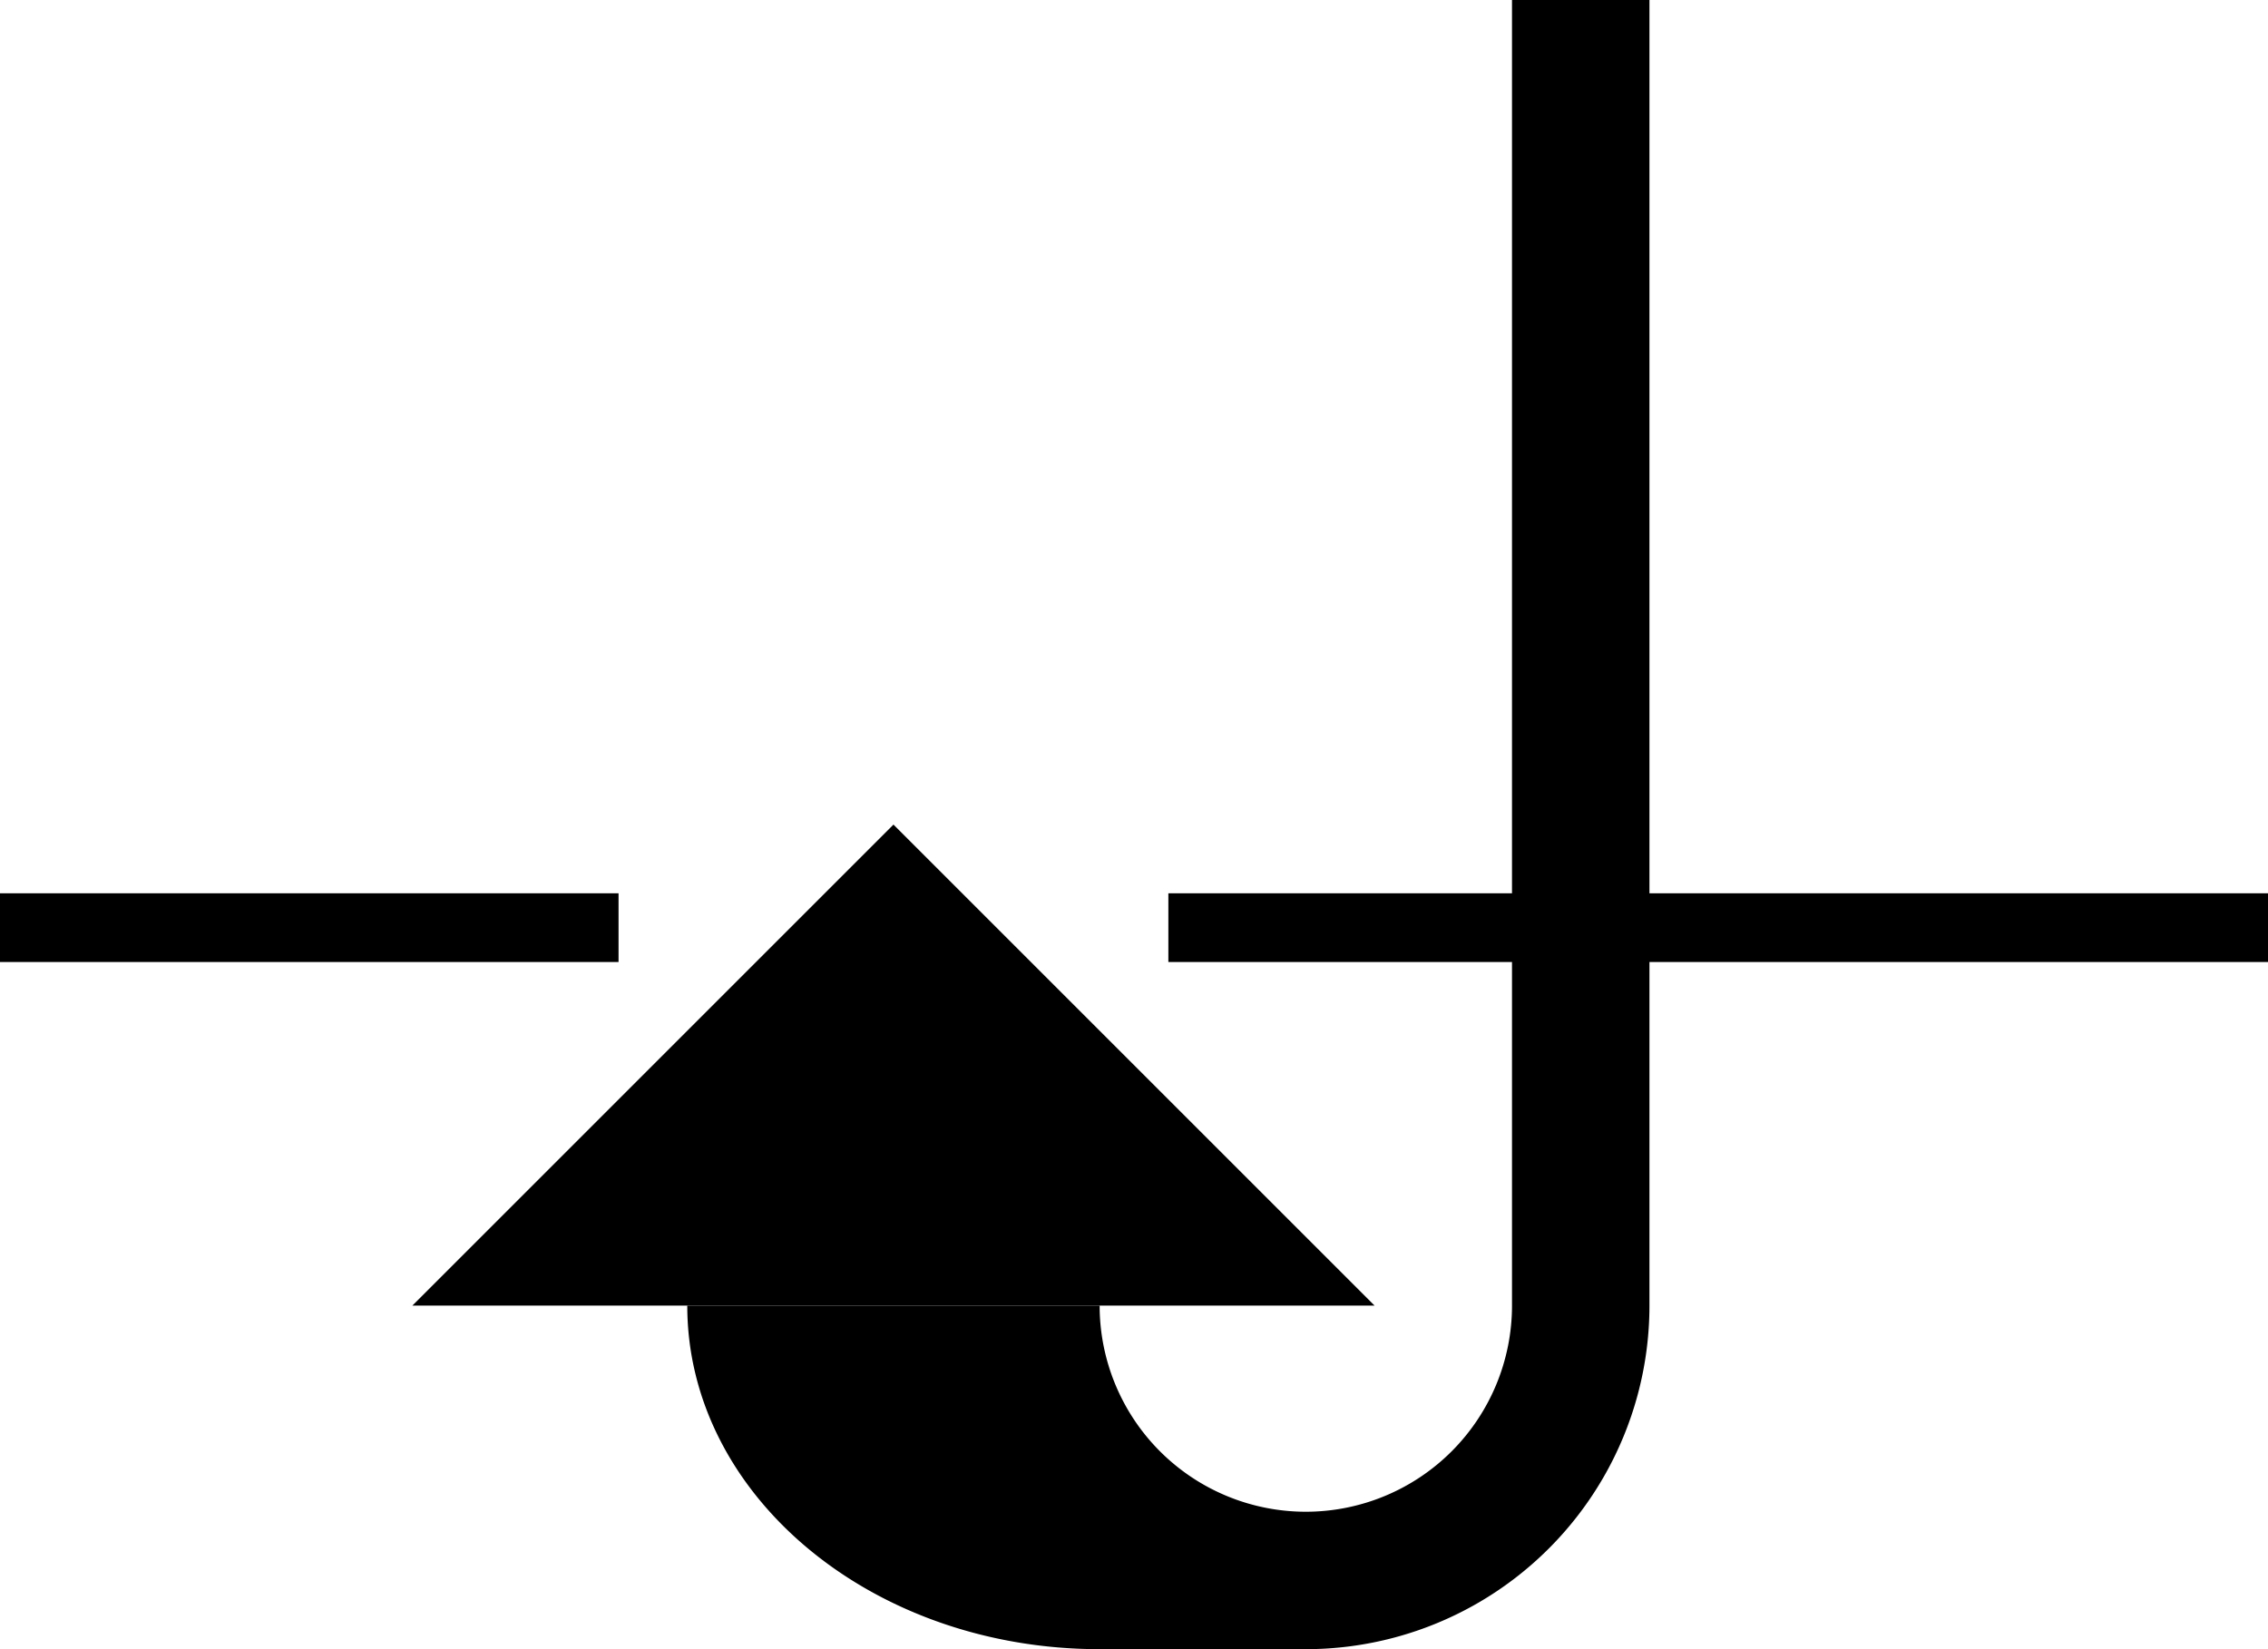 <svg xmlns="http://www.w3.org/2000/svg" version="1.0" width="33" height="24"><path d="M6 19l7-7 7 7H6z"/><path d="M22 0v19a3 3 0 0 1-6 0h-6c0 2.761 2.686 5 6 5h3a5 5 0 0 0 5-5V0h-2z"/><path d="M0 13v1h9v-1H0zm17 0v1h16v-1H17z"/></svg>